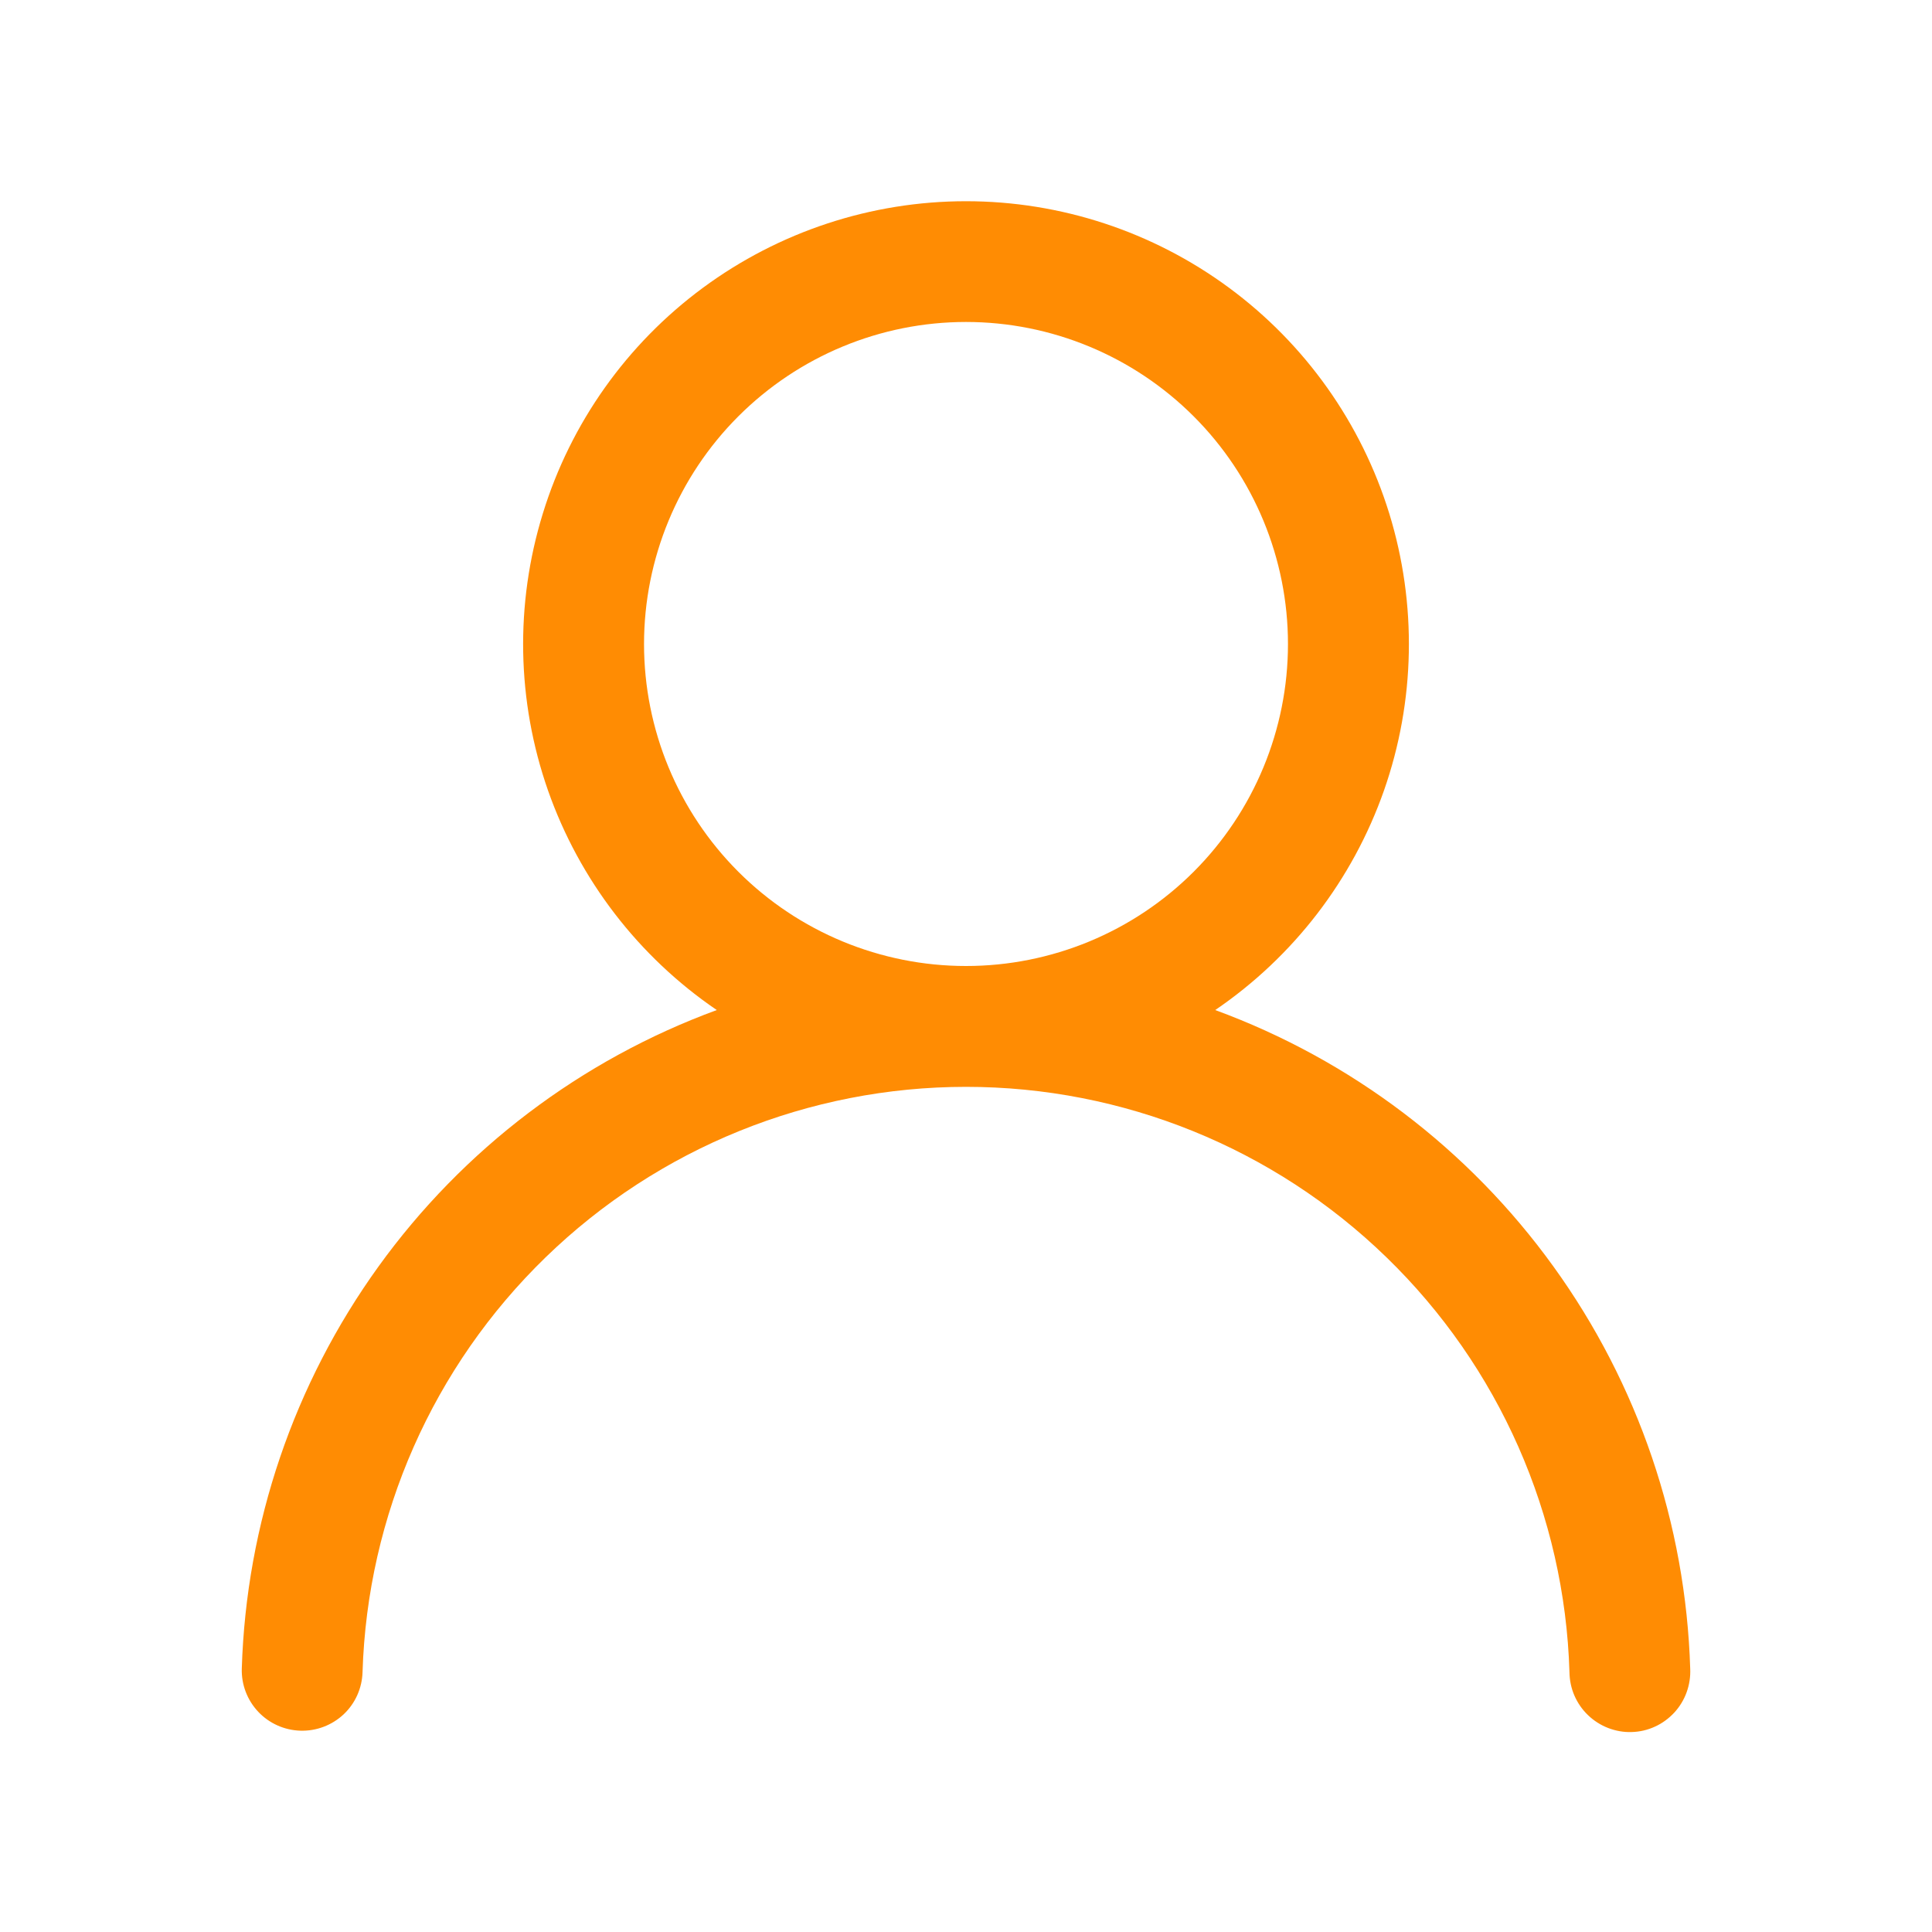 <svg width="20" height="20" viewBox="0 0 20 20" fill="none" xmlns="http://www.w3.org/2000/svg">
<path d="M10 2.083C10.98 2.083 11.934 2.397 12.723 2.979C13.512 3.561 14.093 4.38 14.382 5.317C14.67 6.254 14.651 7.258 14.327 8.183C14.002 9.108 13.39 9.904 12.58 10.456C13.986 10.972 15.206 11.897 16.082 13.112C16.959 14.327 17.451 15.776 17.497 17.273C17.501 17.357 17.488 17.44 17.46 17.518C17.432 17.596 17.388 17.668 17.332 17.729C17.275 17.79 17.207 17.84 17.132 17.874C17.056 17.909 16.974 17.928 16.891 17.93C16.808 17.933 16.725 17.918 16.647 17.888C16.57 17.858 16.499 17.813 16.439 17.755C16.379 17.698 16.331 17.628 16.298 17.552C16.265 17.476 16.248 17.393 16.247 17.31C16.198 15.686 15.518 14.146 14.352 13.015C13.186 11.883 11.625 11.251 10 11.251C8.376 11.251 6.815 11.883 5.649 13.015C4.483 14.146 3.803 15.686 3.753 17.31C3.748 17.476 3.678 17.633 3.557 17.747C3.436 17.86 3.275 17.921 3.11 17.916C2.944 17.911 2.787 17.841 2.673 17.72C2.559 17.599 2.498 17.438 2.503 17.273C2.549 15.775 3.042 14.326 3.918 13.111C4.794 11.896 6.014 10.972 7.42 10.456C6.61 9.904 5.998 9.108 5.673 8.183C5.349 7.258 5.33 6.254 5.619 5.317C5.907 4.38 6.488 3.561 7.277 2.979C8.066 2.397 9.02 2.083 10 2.083ZM6.667 6.667C6.667 7.551 7.018 8.399 7.643 9.024C8.268 9.649 9.116 10 10 10C10.884 10 11.732 9.649 12.357 9.024C12.982 8.399 13.333 7.551 13.333 6.667C13.333 5.783 12.982 4.935 12.357 4.31C11.732 3.685 10.884 3.333 10 3.333C9.116 3.333 8.268 3.685 7.643 4.31C7.018 4.935 6.667 5.783 6.667 6.667Z" fill="#FF8C03"/>
</svg>
